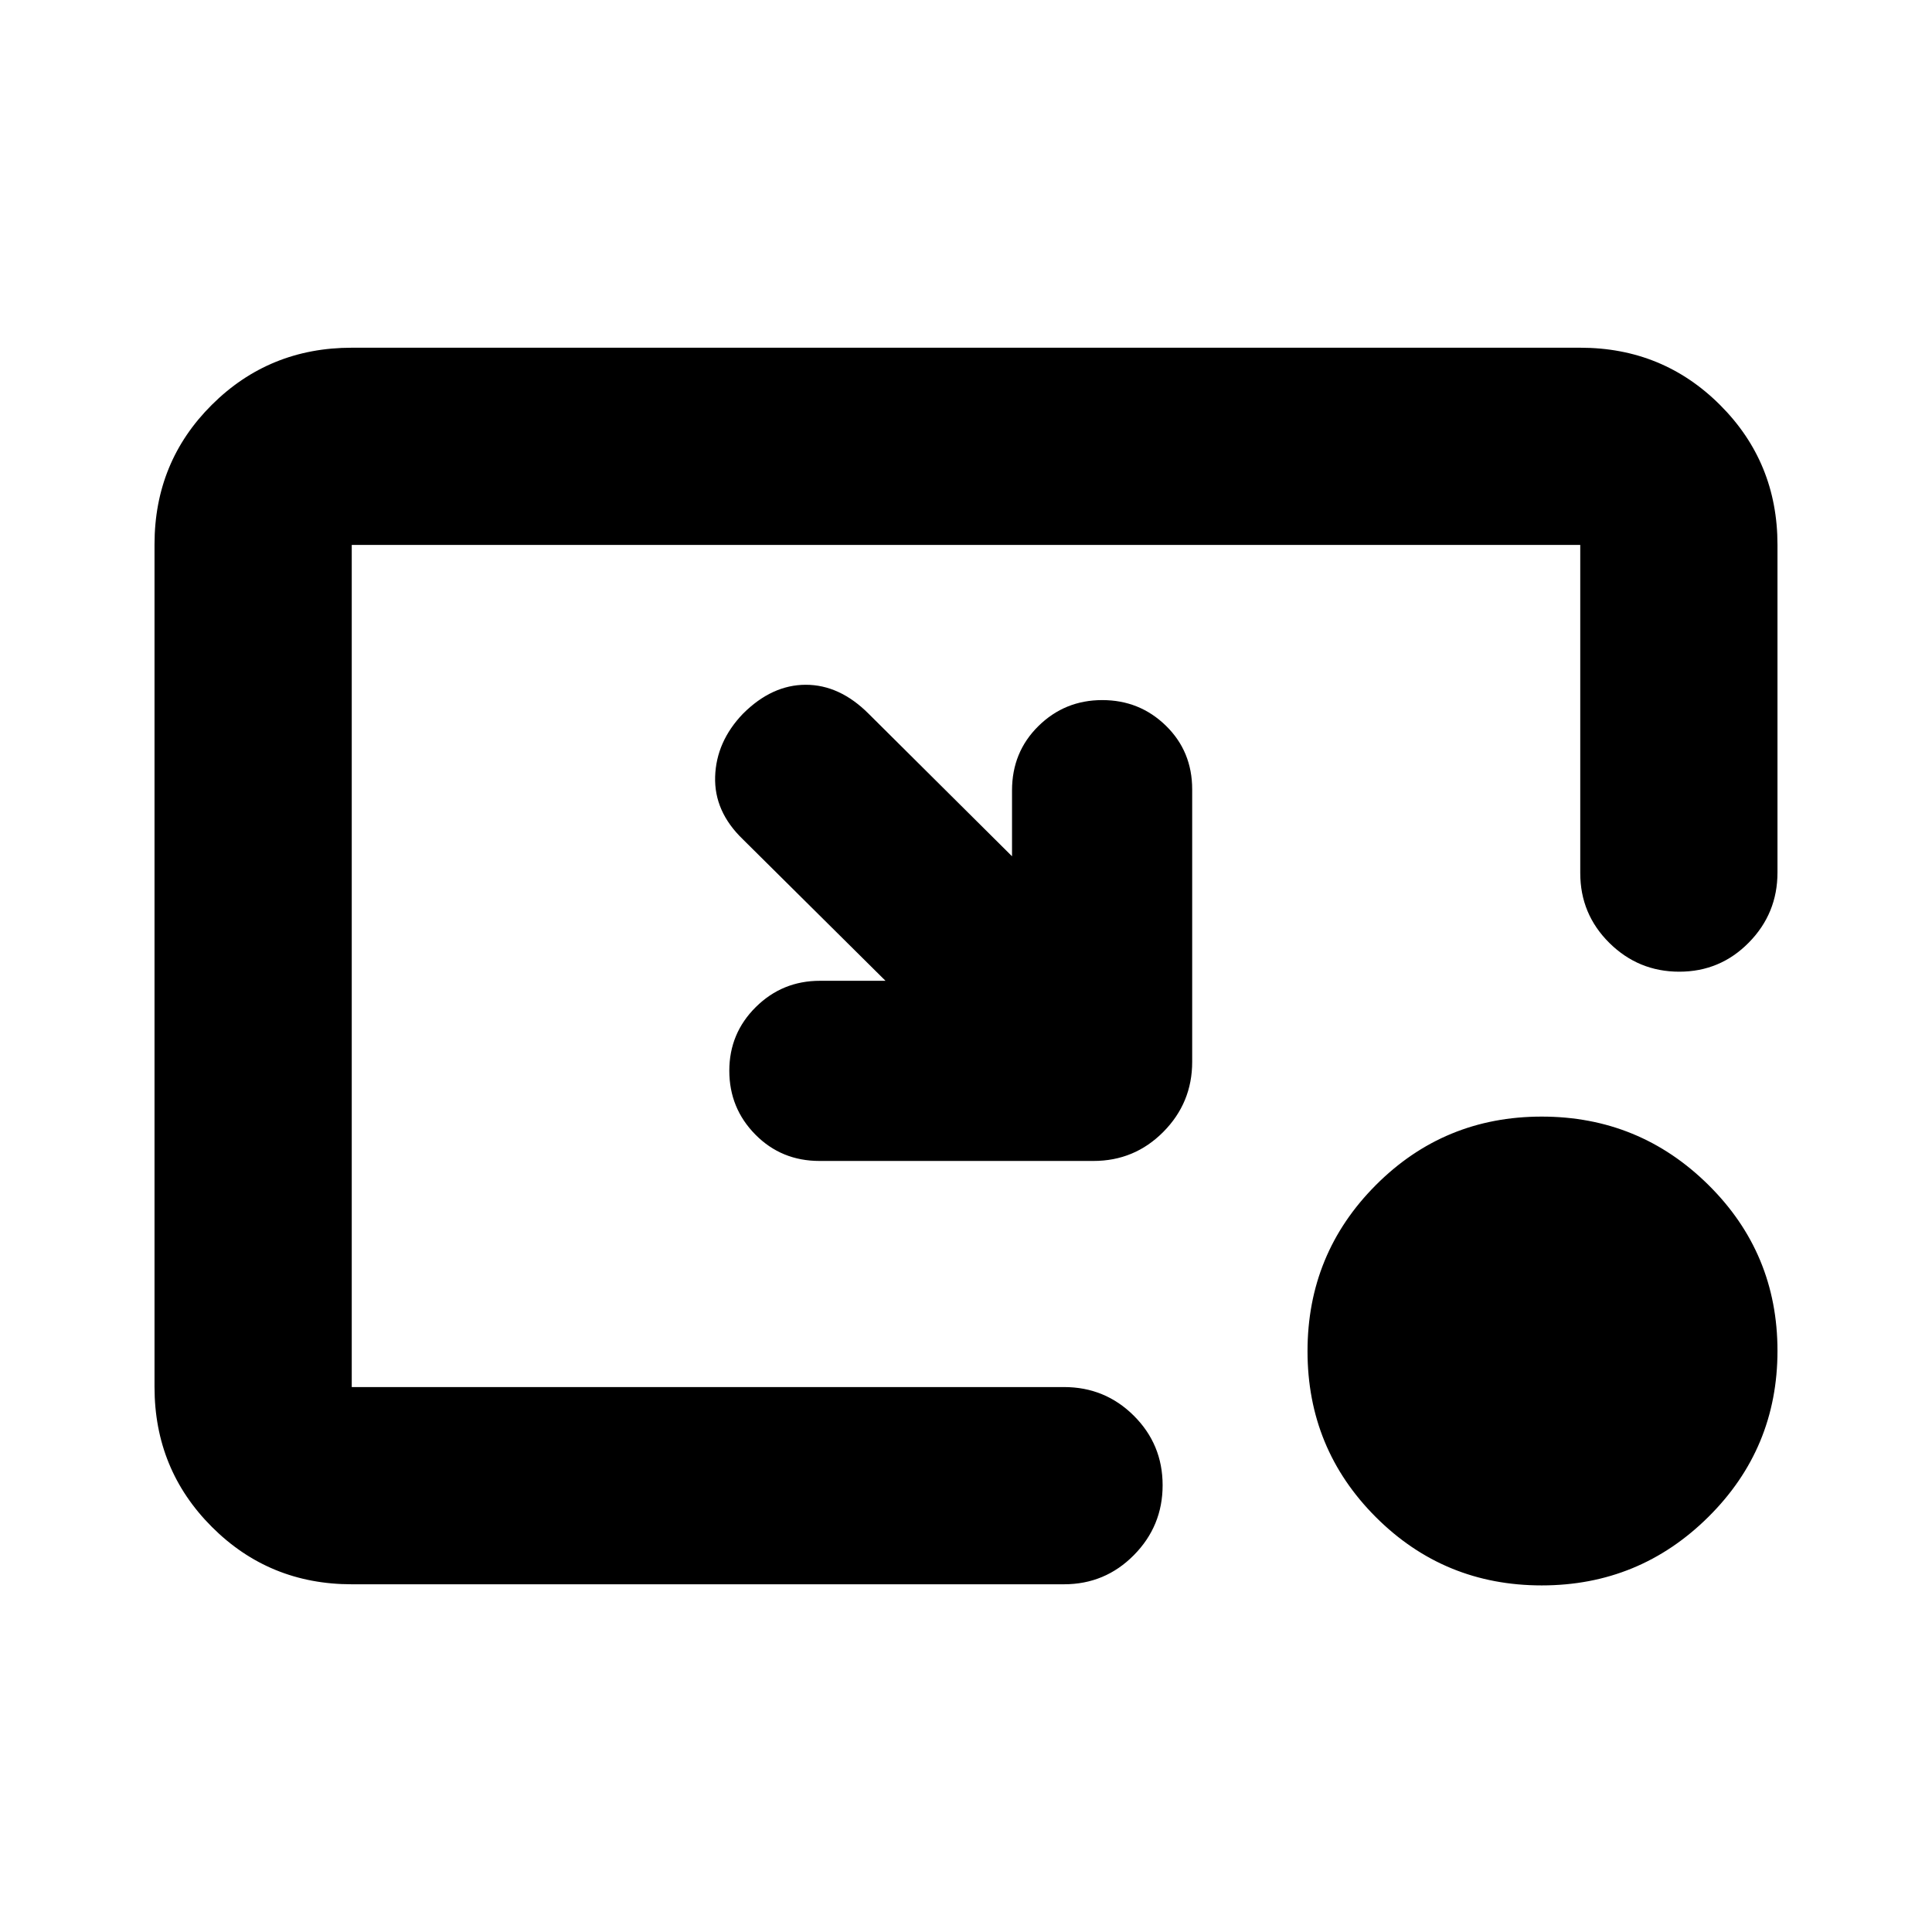 <svg xmlns="http://www.w3.org/2000/svg" height="20" viewBox="0 -960 960 960" width="20"><path d="m440-472.65-70.83-70.26q-14.39-13.83-13.82-31.22.56-17.39 13.82-31.22 14.4-14.39 31.22-14.39 16.83 0 31.22 14.39l71.26 70.83v-32.73q0-19.07 13.12-31.98 13.11-12.9 31.71-12.9t31.65 12.75q13.04 12.75 13.04 31.59v135.42q0 20.33-14.32 34.78-14.33 14.46-34.74 14.46H407.19q-18.92 0-31.86-13.11-12.94-13.12-12.94-31.72t13.18-31.65q13.17-13.04 31.86-13.04H440Zm326.07 300.43q-48.49 0-82.43-33.94-33.94-33.94-33.94-82.44 0-48.49 33.94-82.53t82.43-34.04q48.5 0 82.82 33.94 34.33 33.94 34.33 82.44 0 48.49-34.33 82.53-34.32 34.04-82.82 34.04Zm-591.29-.56q-41 0-69.5-28.51t-28.5-69.53V-689.5q0-41.02 28.5-69.37t69.5-28.35h610.44q41 0 69.5 28.48 28.5 28.47 28.5 69.44v162.84q0 20.37-14.25 34.83-14.24 14.46-34.54 14.46-20.3 0-34.76-14.31-14.45-14.31-14.45-34.69v-163.05H174.78v418.44H528.7q20.38 0 34.69 14.24 14.31 14.25 14.31 34.55 0 20.29-14.31 34.75t-34.69 14.46H174.78Z"/></svg>